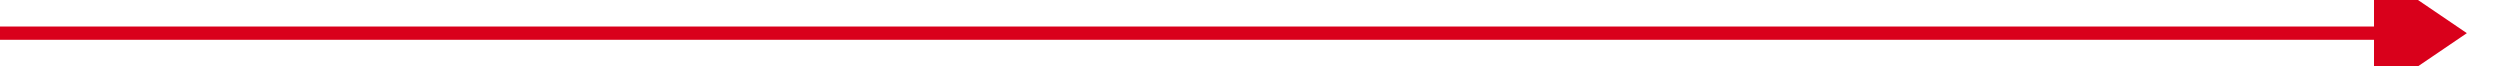 ﻿<?xml version="1.0" encoding="utf-8"?>
<svg version="1.1" xmlns:xlink="http://www.w3.org/1999/xlink" width="377px" height="10px" preserveAspectRatio="xMinYMid meet" viewBox="1026 1648  377 8" xmlns="http://www.w3.org/2000/svg">
  <path d="M 1026 1652  L 1386 1652  " stroke-width="2" stroke="#d9001b" fill="none" />
  <path d="M 1384 1661.5  L 1398 1652  L 1384 1642.5  L 1384 1661.5  Z " fill-rule="nonzero" fill="#d9001b" stroke="none" />
</svg>